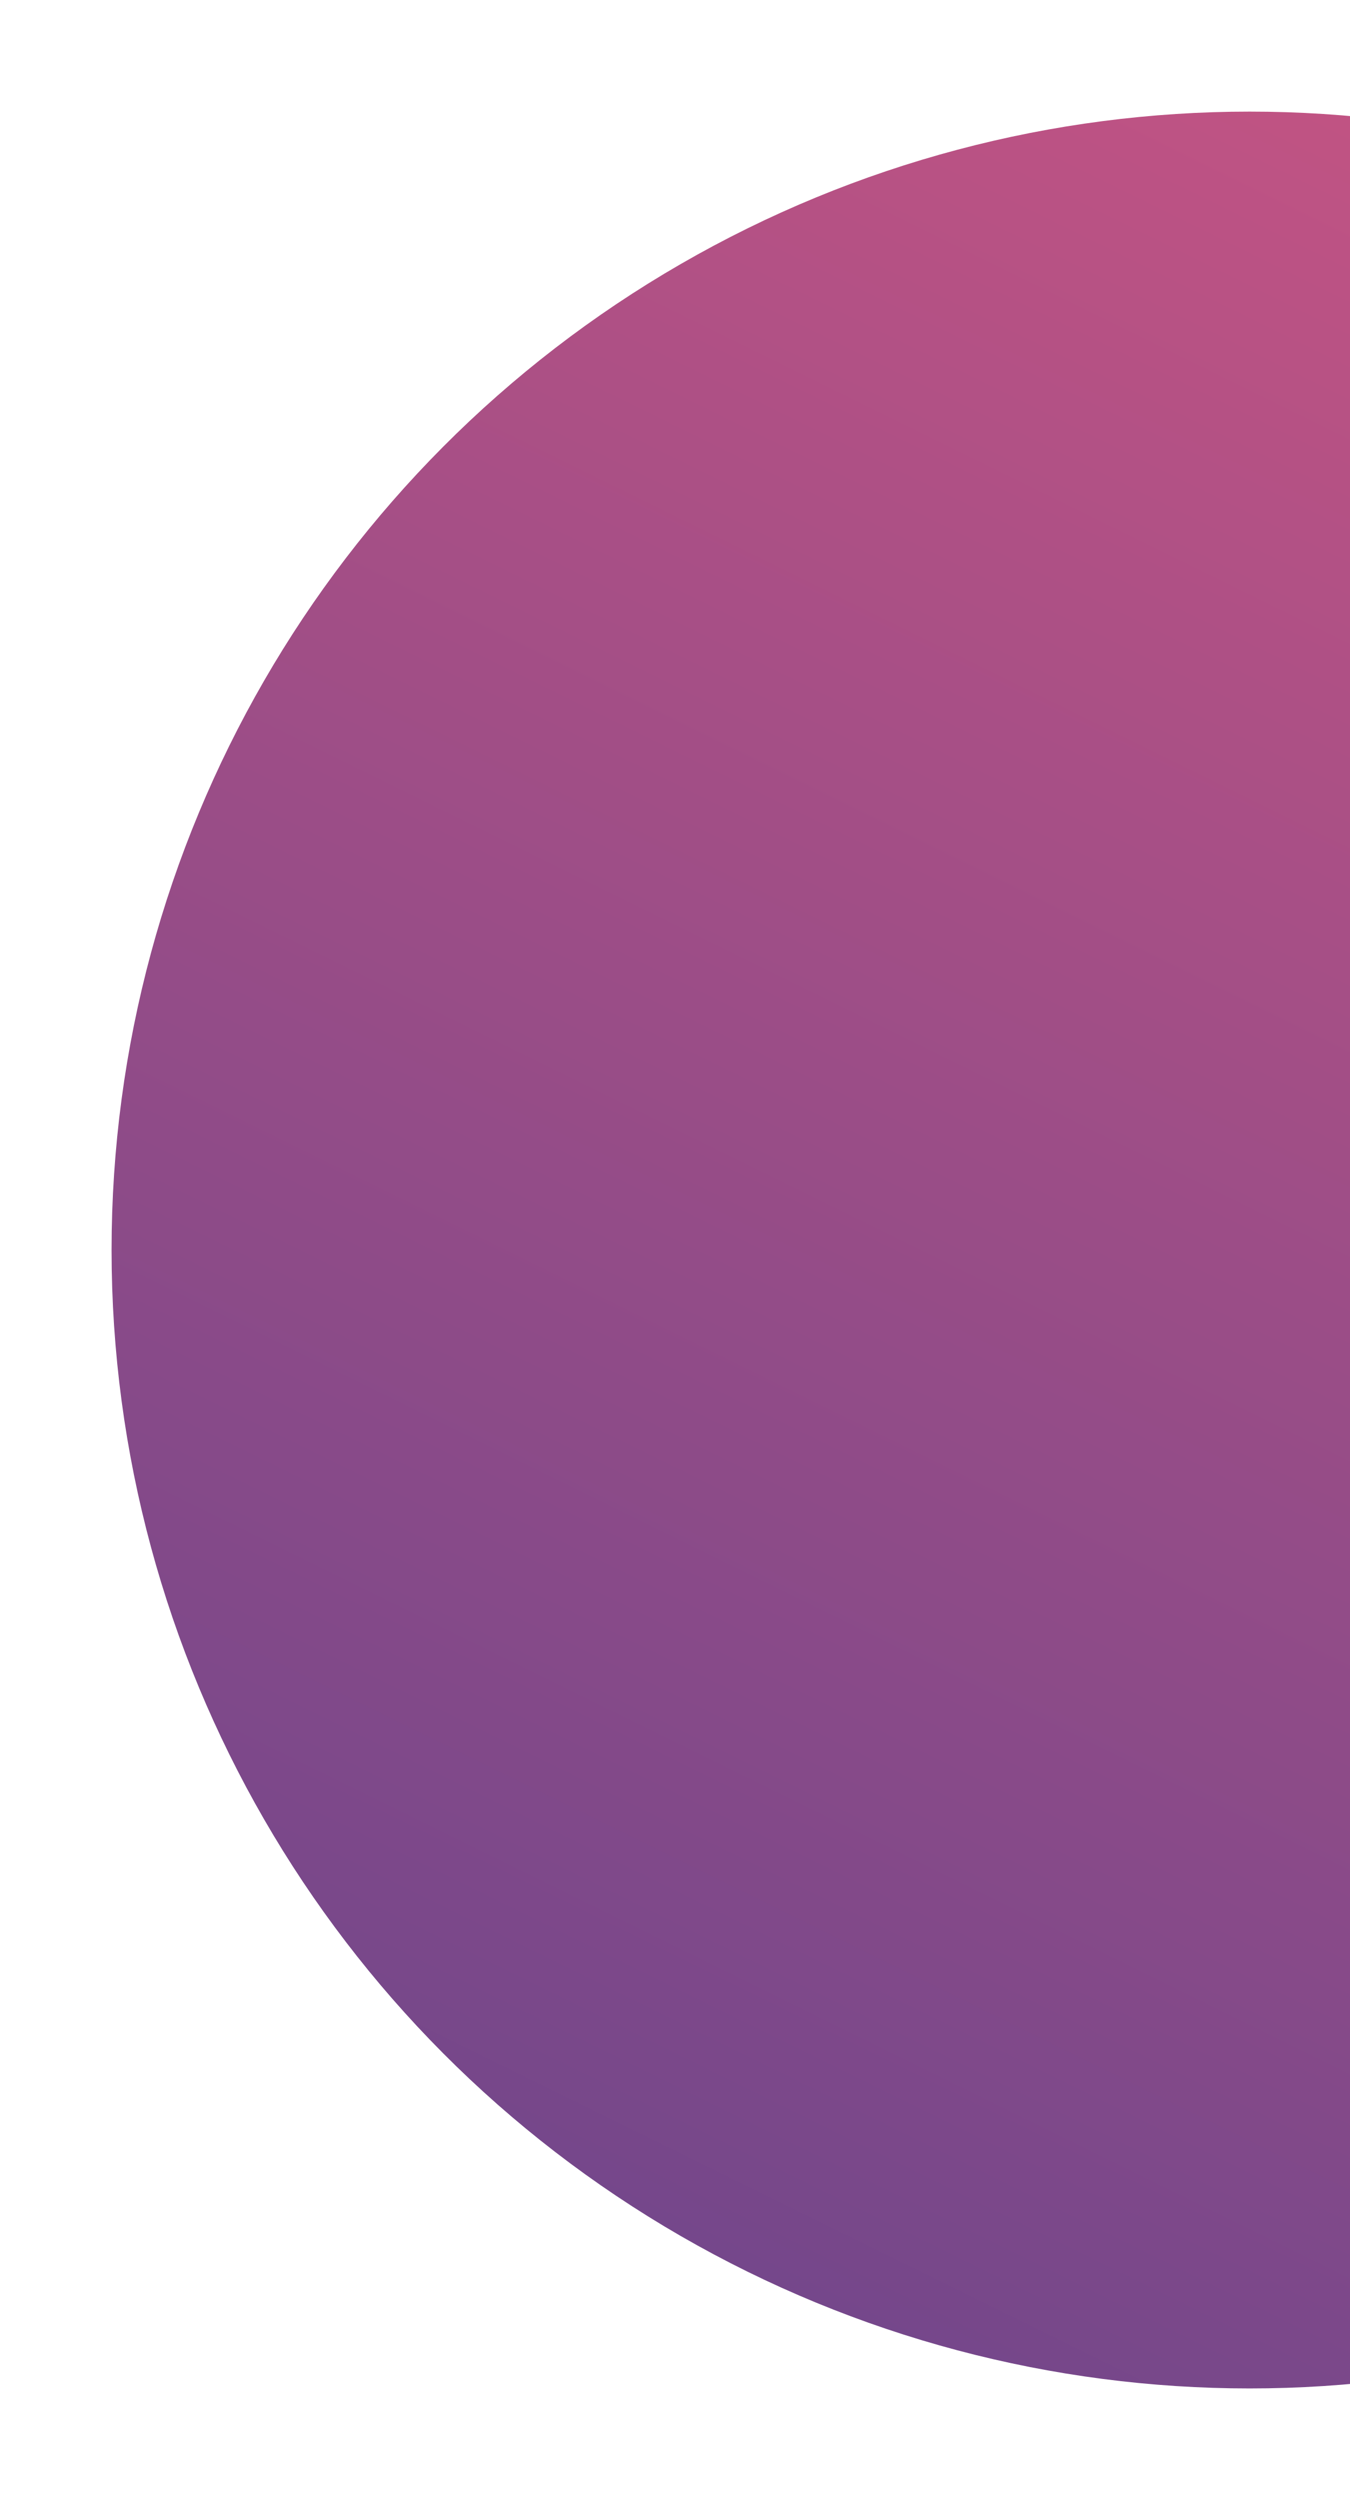 <svg width="242" height="448" viewBox="0 0 242 448" fill="none" xmlns="http://www.w3.org/2000/svg">
<g filter="url(#filter0_f)">
<circle cx="224" cy="224" r="204" fill="url(#paint0_linear)" fill-opacity="0.72"/>
</g>
<defs>
<filter id="filter0_f" x="0" y="0" width="448" height="448" filterUnits="userSpaceOnUse" color-interpolation-filters="sRGB">
<feFlood flood-opacity="0" result="BackgroundImageFix"/>
<feBlend mode="normal" in="SourceGraphic" in2="BackgroundImageFix" result="shape"/>
<feGaussianBlur stdDeviation="10" result="effect1_foregroundBlur"/>
</filter>
<linearGradient id="paint0_linear" x1="334" y1="34" x2="146" y2="416" gradientUnits="userSpaceOnUse">
<stop stop-color="#B01253"/>
<stop offset="1" stop-color="#3F005E"/>
</linearGradient>
</defs>
</svg>
